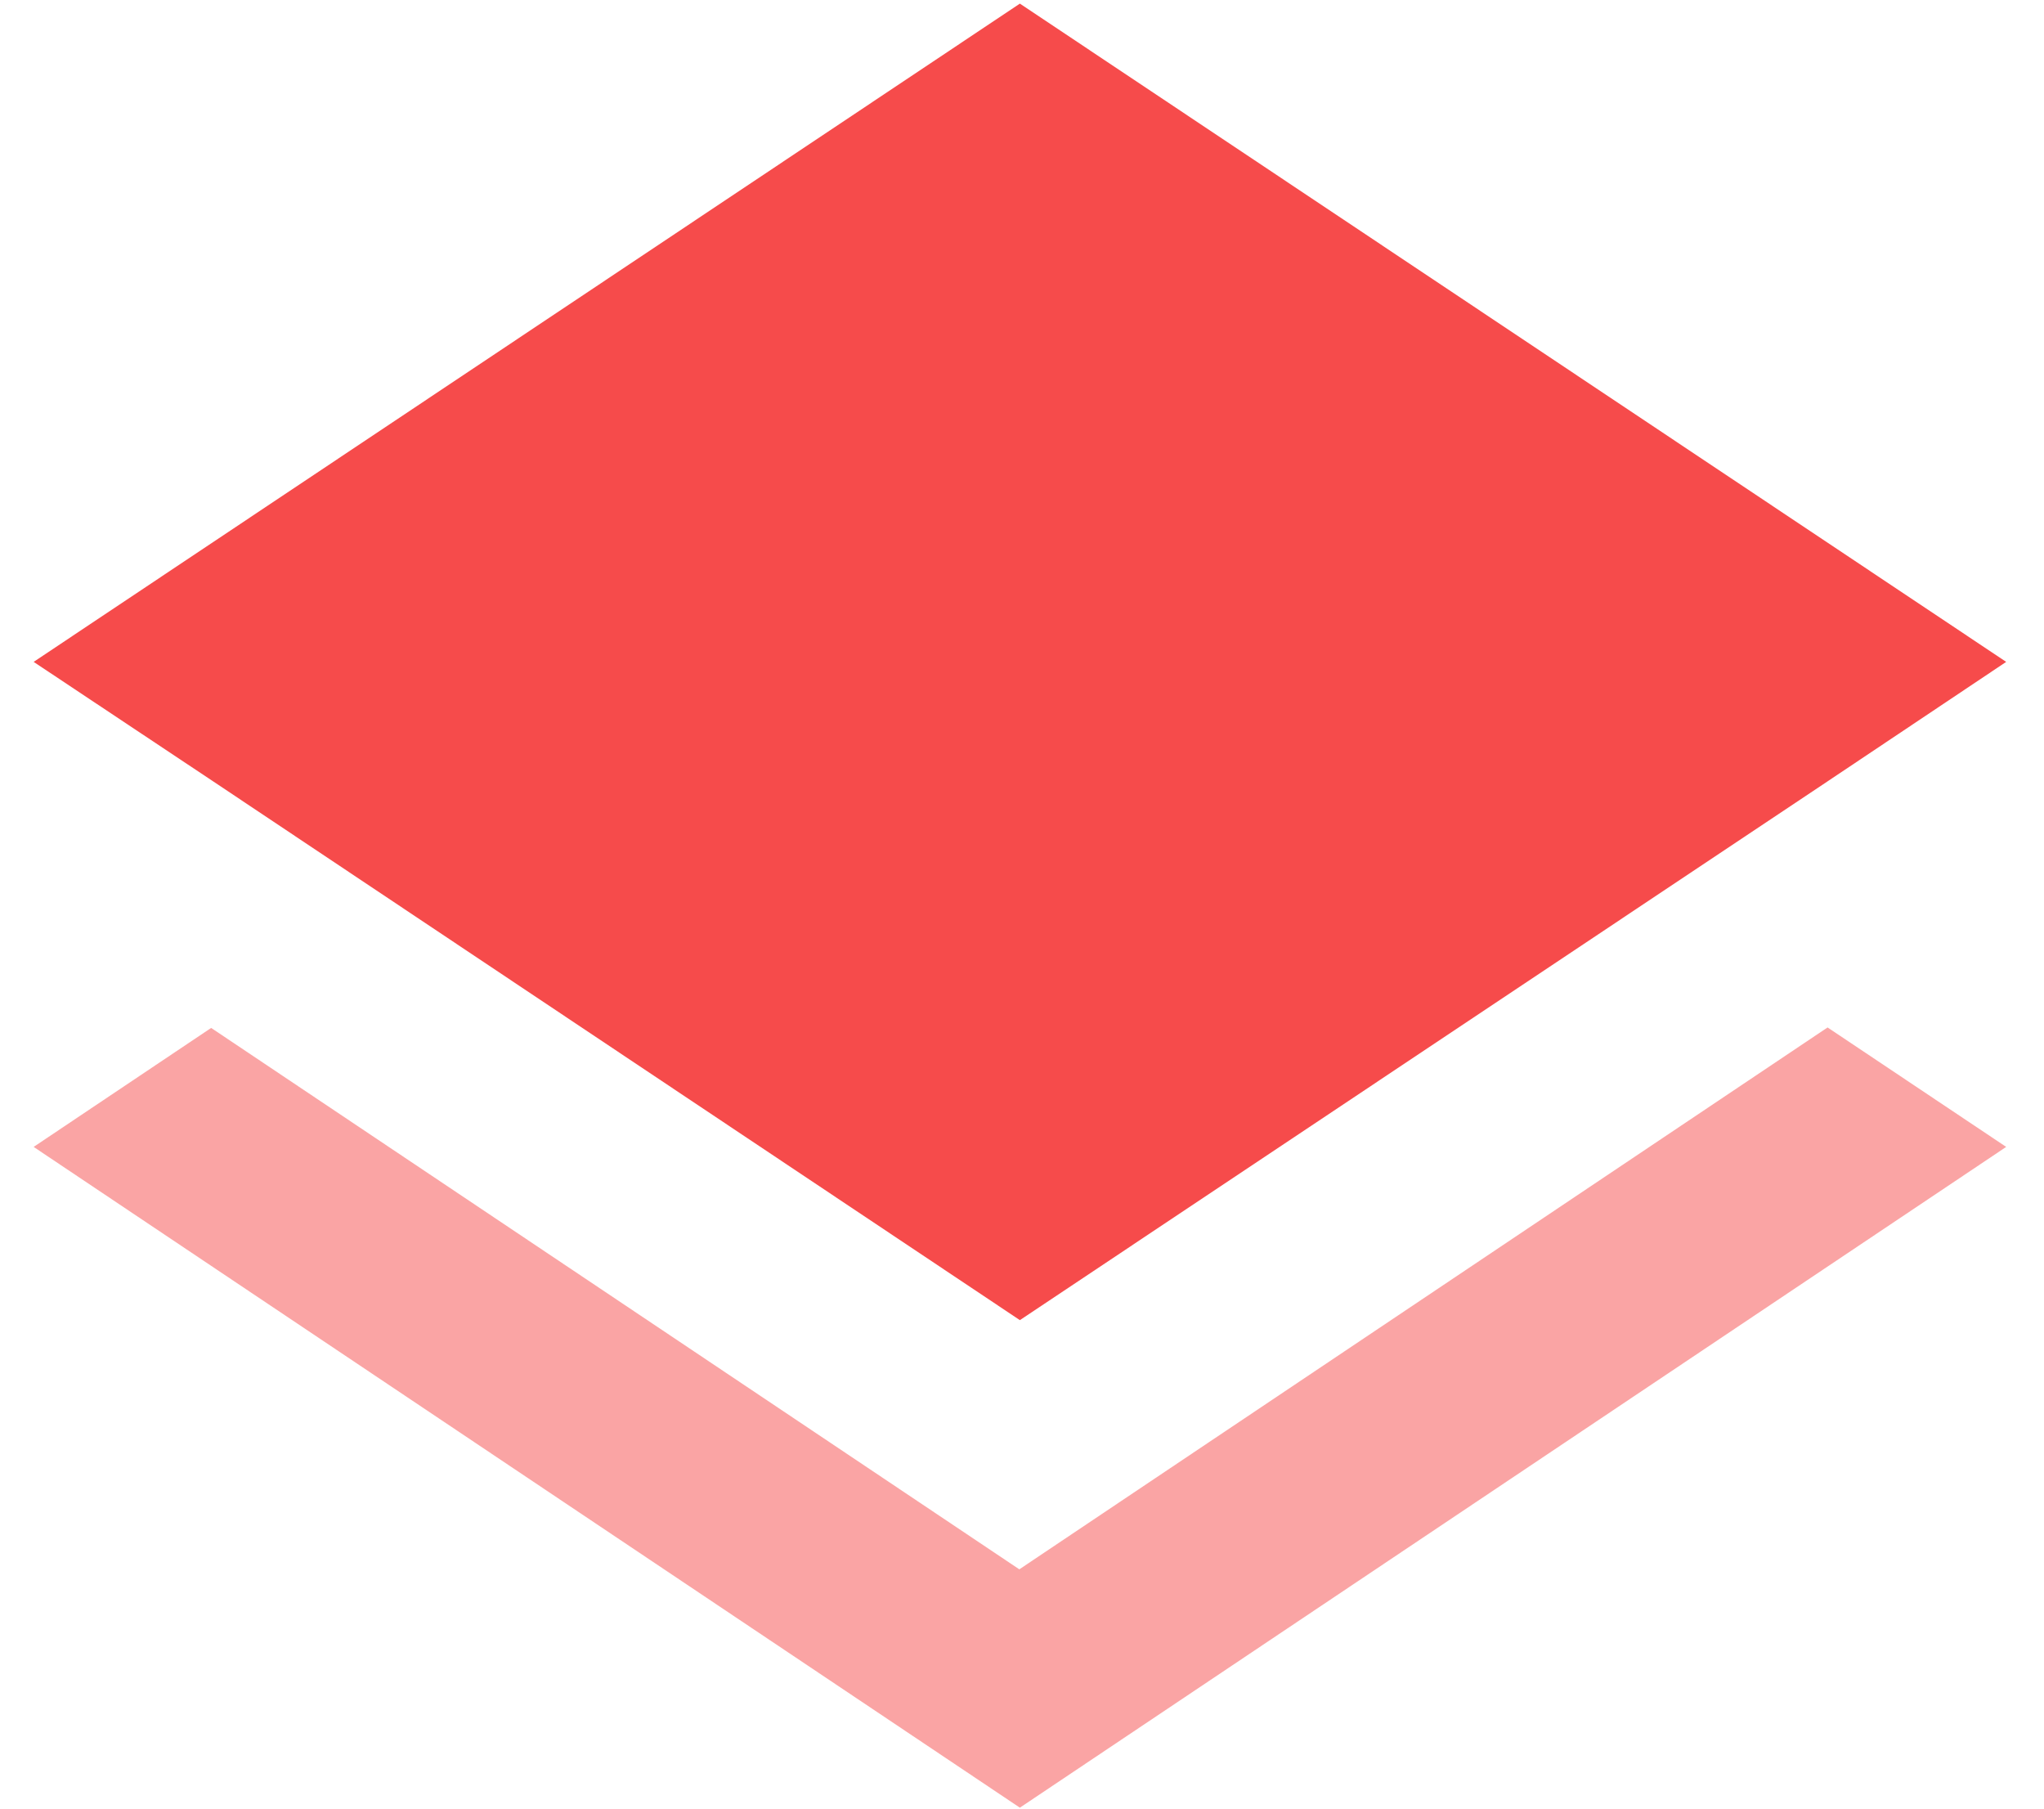 <svg width="26" height="23" viewBox="0 0 26 23" fill="none" xmlns="http://www.w3.org/2000/svg">
<path opacity="0.5" fill-rule="evenodd" clip-rule="evenodd" d="M12.966 19.957L2.686 13.072L0.428 14.585L12.973 22.988L25.519 14.585L23.247 13.066L12.966 19.957Z" fill="#F64B4B"/>
<path fill-rule="evenodd" clip-rule="evenodd" d="M12.973 16.788L23.24 9.941L25.519 8.417L12.973 0.046L0.428 8.417L2.7 9.929L12.973 16.788Z" fill="#F64B4B"/>
</svg>
